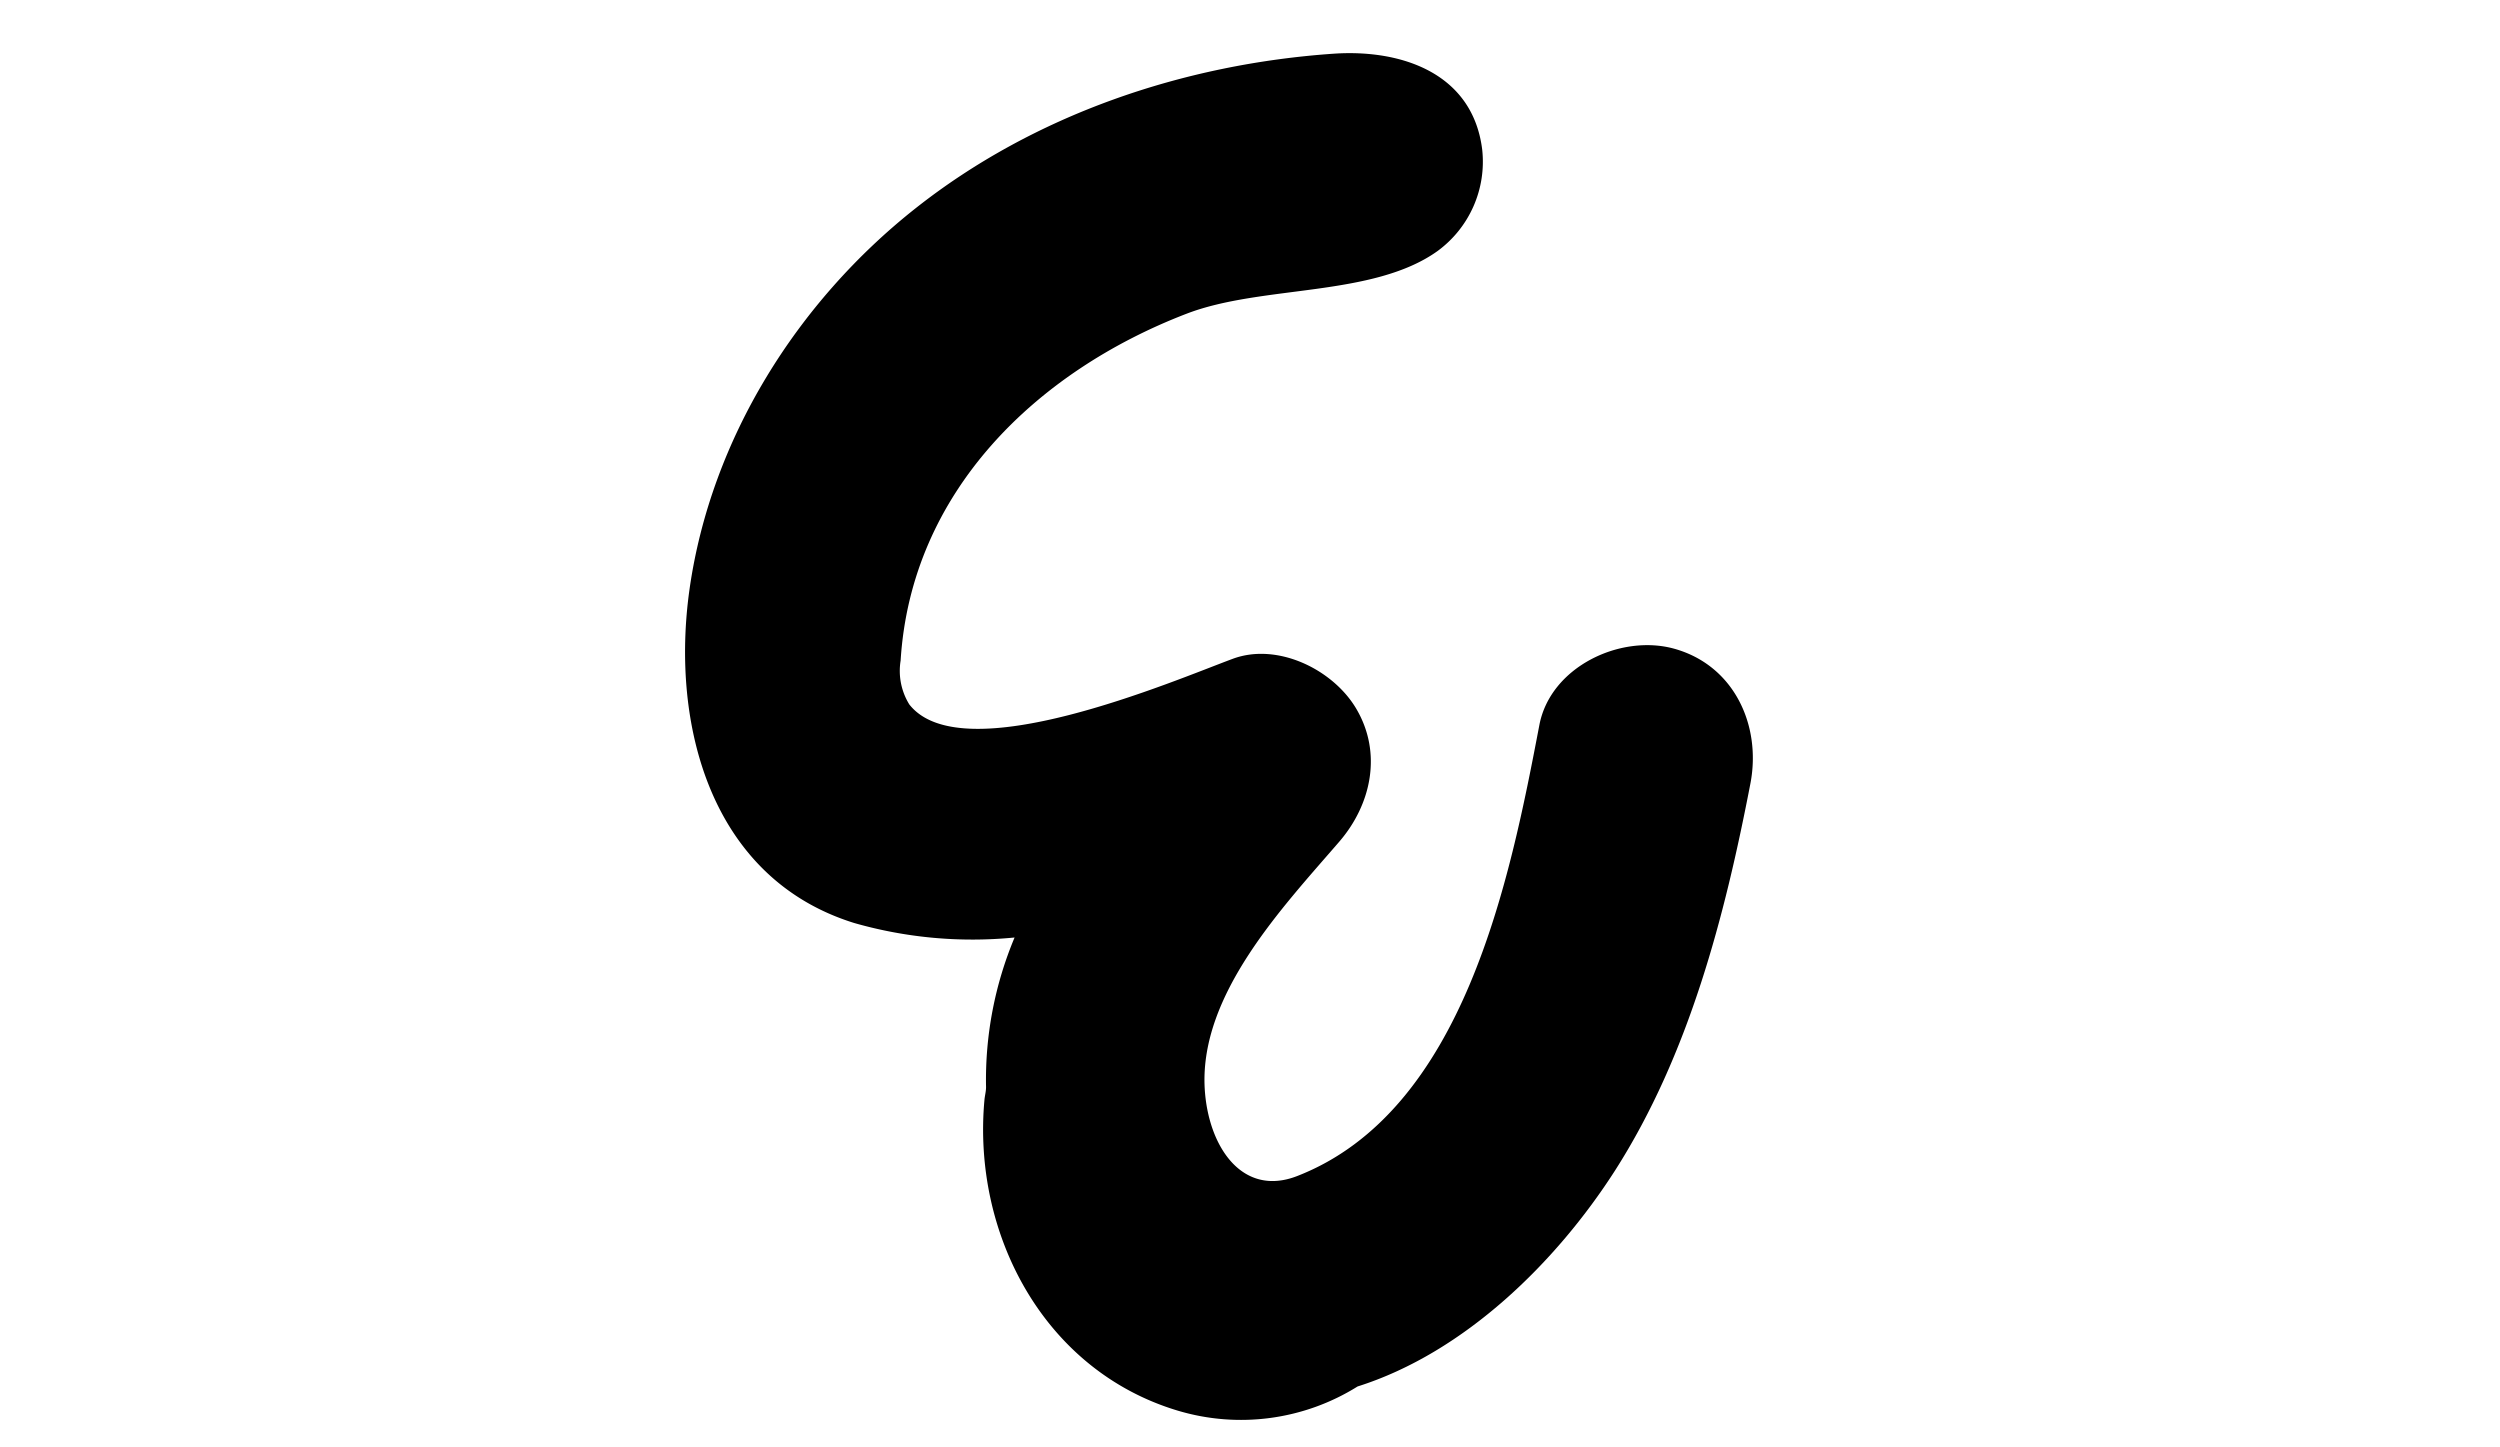 <svg id="Layer_1" data-name="Layer 1" xmlns="http://www.w3.org/2000/svg" viewBox="0 0 240 138.93"><path d="M160.7,62.27c-5.14-1.41-11.85,1.74-12.92,7.33-2.82,14.76-7.2,37.05-23.25,43.3-5.29,2.06-8.57-2.85-8.88-8.44-.49-9,7.48-17.35,12.93-23.67,3.07-3.57,4.12-8.49,1.64-12.72-2.2-3.77-7.55-6.42-11.86-4.83-5.69,2.11-26,10.86-31.07,4.38a6.12,6.12,0,0,1-.83-4.2c1-16.18,13-27.75,27.47-33.31,7.22-2.77,17.84-1.56,24.06-6a10.63,10.63,0,0,0,4.3-9.76c-.92-7.36-7.79-9.62-14.19-9.2C113.63,6.14,99.28,11,87.89,20S68.25,42.17,66.2,56.53c-1.85,13,2,27.79,15.81,32.08A41.23,41.23,0,0,0,97.4,90a35.34,35.34,0,0,0-2.74,14.37c0,.4-.11.79-.15,1.19-1.19,12.87,5.69,26,18.55,29.86a21.13,21.13,0,0,0,17.27-2.32c10.31-3.26,19.12-12,24.72-20.74,7.1-11.12,10.53-24.38,13-37.2C169.09,69.62,166.47,63.86,160.7,62.27Z"/></svg>